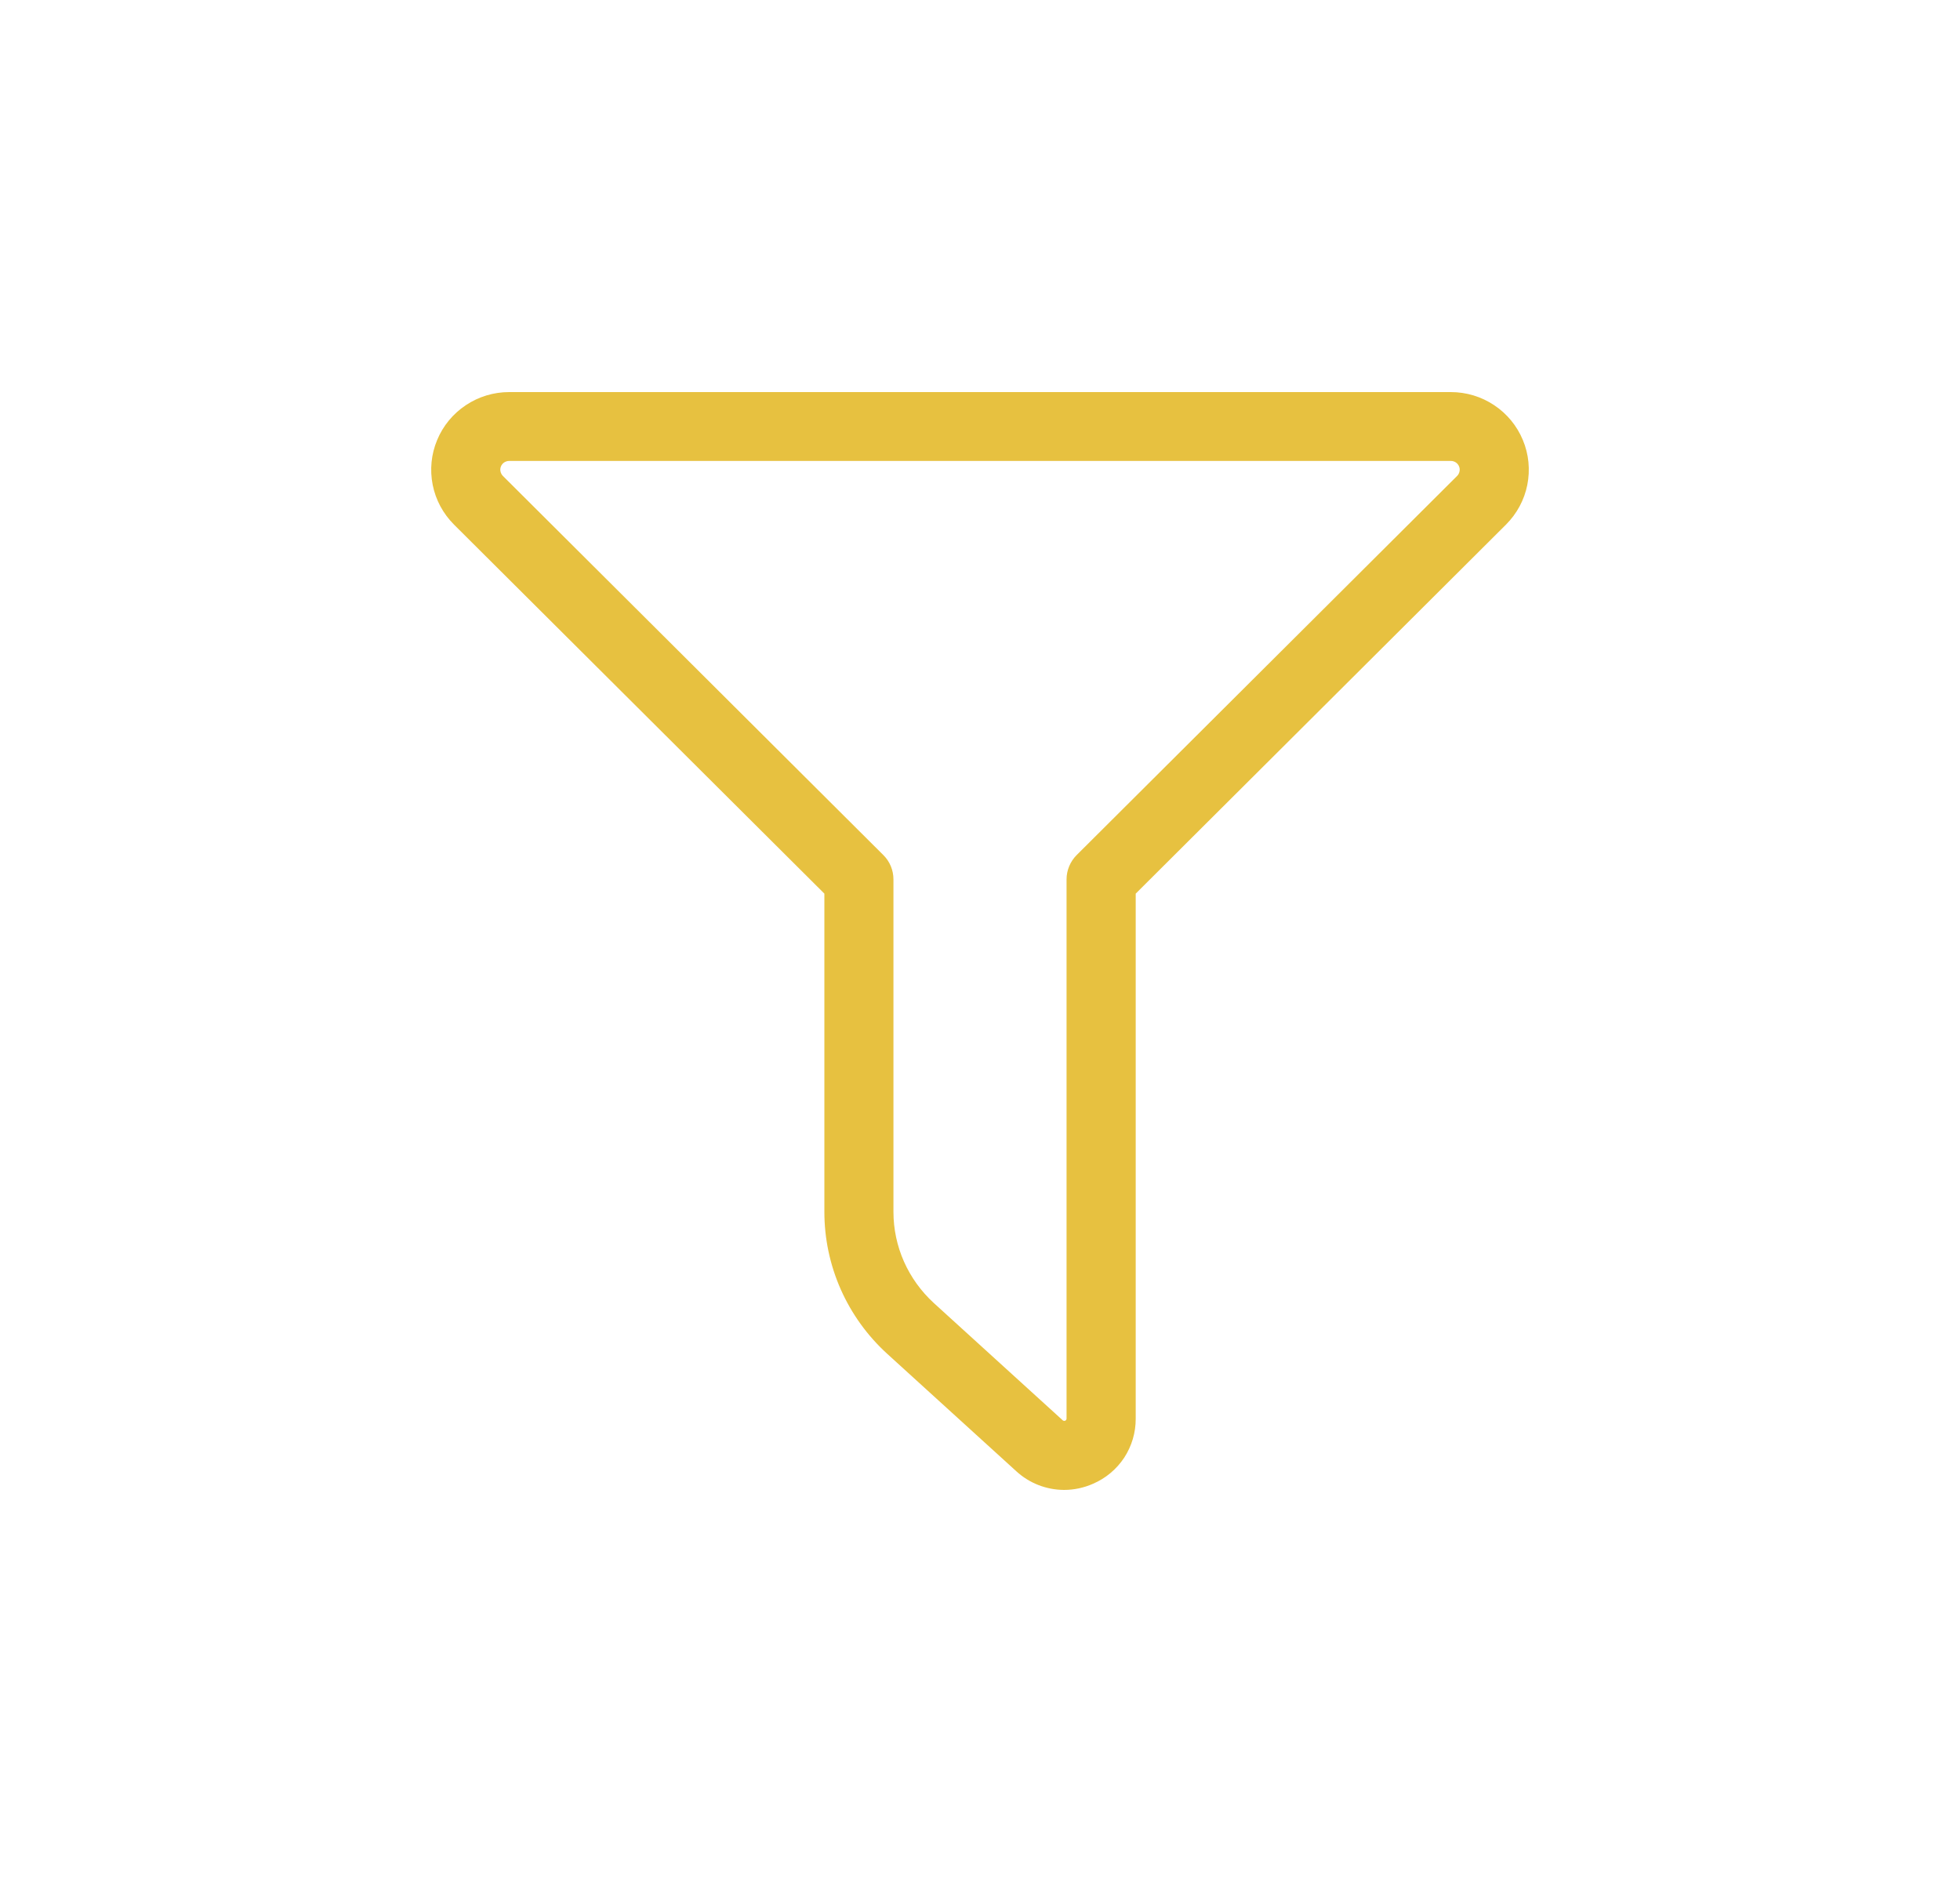 <svg width="25" height="24" viewBox="0 0 25 24" fill="none" xmlns="http://www.w3.org/2000/svg">
<path d="M13.943 18.921C13.826 18.973 13.7 19 13.572 19C13.345 18.999 13.128 18.914 12.962 18.761L11.315 17.263C11.063 17.033 10.862 16.754 10.724 16.443C10.586 16.131 10.515 15.795 10.515 15.455V11.396L5.791 6.69C5.652 6.551 5.557 6.375 5.519 6.183C5.481 5.991 5.5 5.792 5.576 5.611C5.651 5.43 5.778 5.276 5.942 5.167C6.105 5.058 6.297 5 6.494 5H18.506C18.703 5 18.895 5.058 19.058 5.167C19.222 5.276 19.349 5.43 19.424 5.611C19.5 5.792 19.519 5.991 19.481 6.183C19.443 6.375 19.348 6.551 19.209 6.69L14.486 11.396V18.092C14.487 18.268 14.436 18.44 14.34 18.588C14.243 18.735 14.105 18.851 13.943 18.921ZM18.586 6.069C18.602 6.053 18.612 6.033 18.616 6.012C18.621 5.99 18.619 5.968 18.61 5.947C18.602 5.927 18.587 5.909 18.569 5.897C18.55 5.885 18.529 5.878 18.506 5.878H6.494C6.472 5.878 6.45 5.885 6.431 5.897C6.413 5.909 6.398 5.927 6.39 5.947C6.381 5.968 6.379 5.99 6.384 6.012C6.388 6.033 6.399 6.053 6.414 6.069L11.267 10.904C11.35 10.986 11.396 11.098 11.396 11.214V15.455C11.396 15.673 11.442 15.889 11.53 16.088C11.619 16.288 11.748 16.467 11.909 16.615L13.556 18.113C13.56 18.116 13.565 18.119 13.571 18.119C13.576 18.12 13.582 18.12 13.587 18.117C13.592 18.115 13.596 18.112 13.599 18.107C13.602 18.102 13.604 18.097 13.604 18.092V11.214C13.604 11.098 13.651 10.986 13.733 10.904L18.586 6.069Z" fill="#E7C140"/>
</svg>
